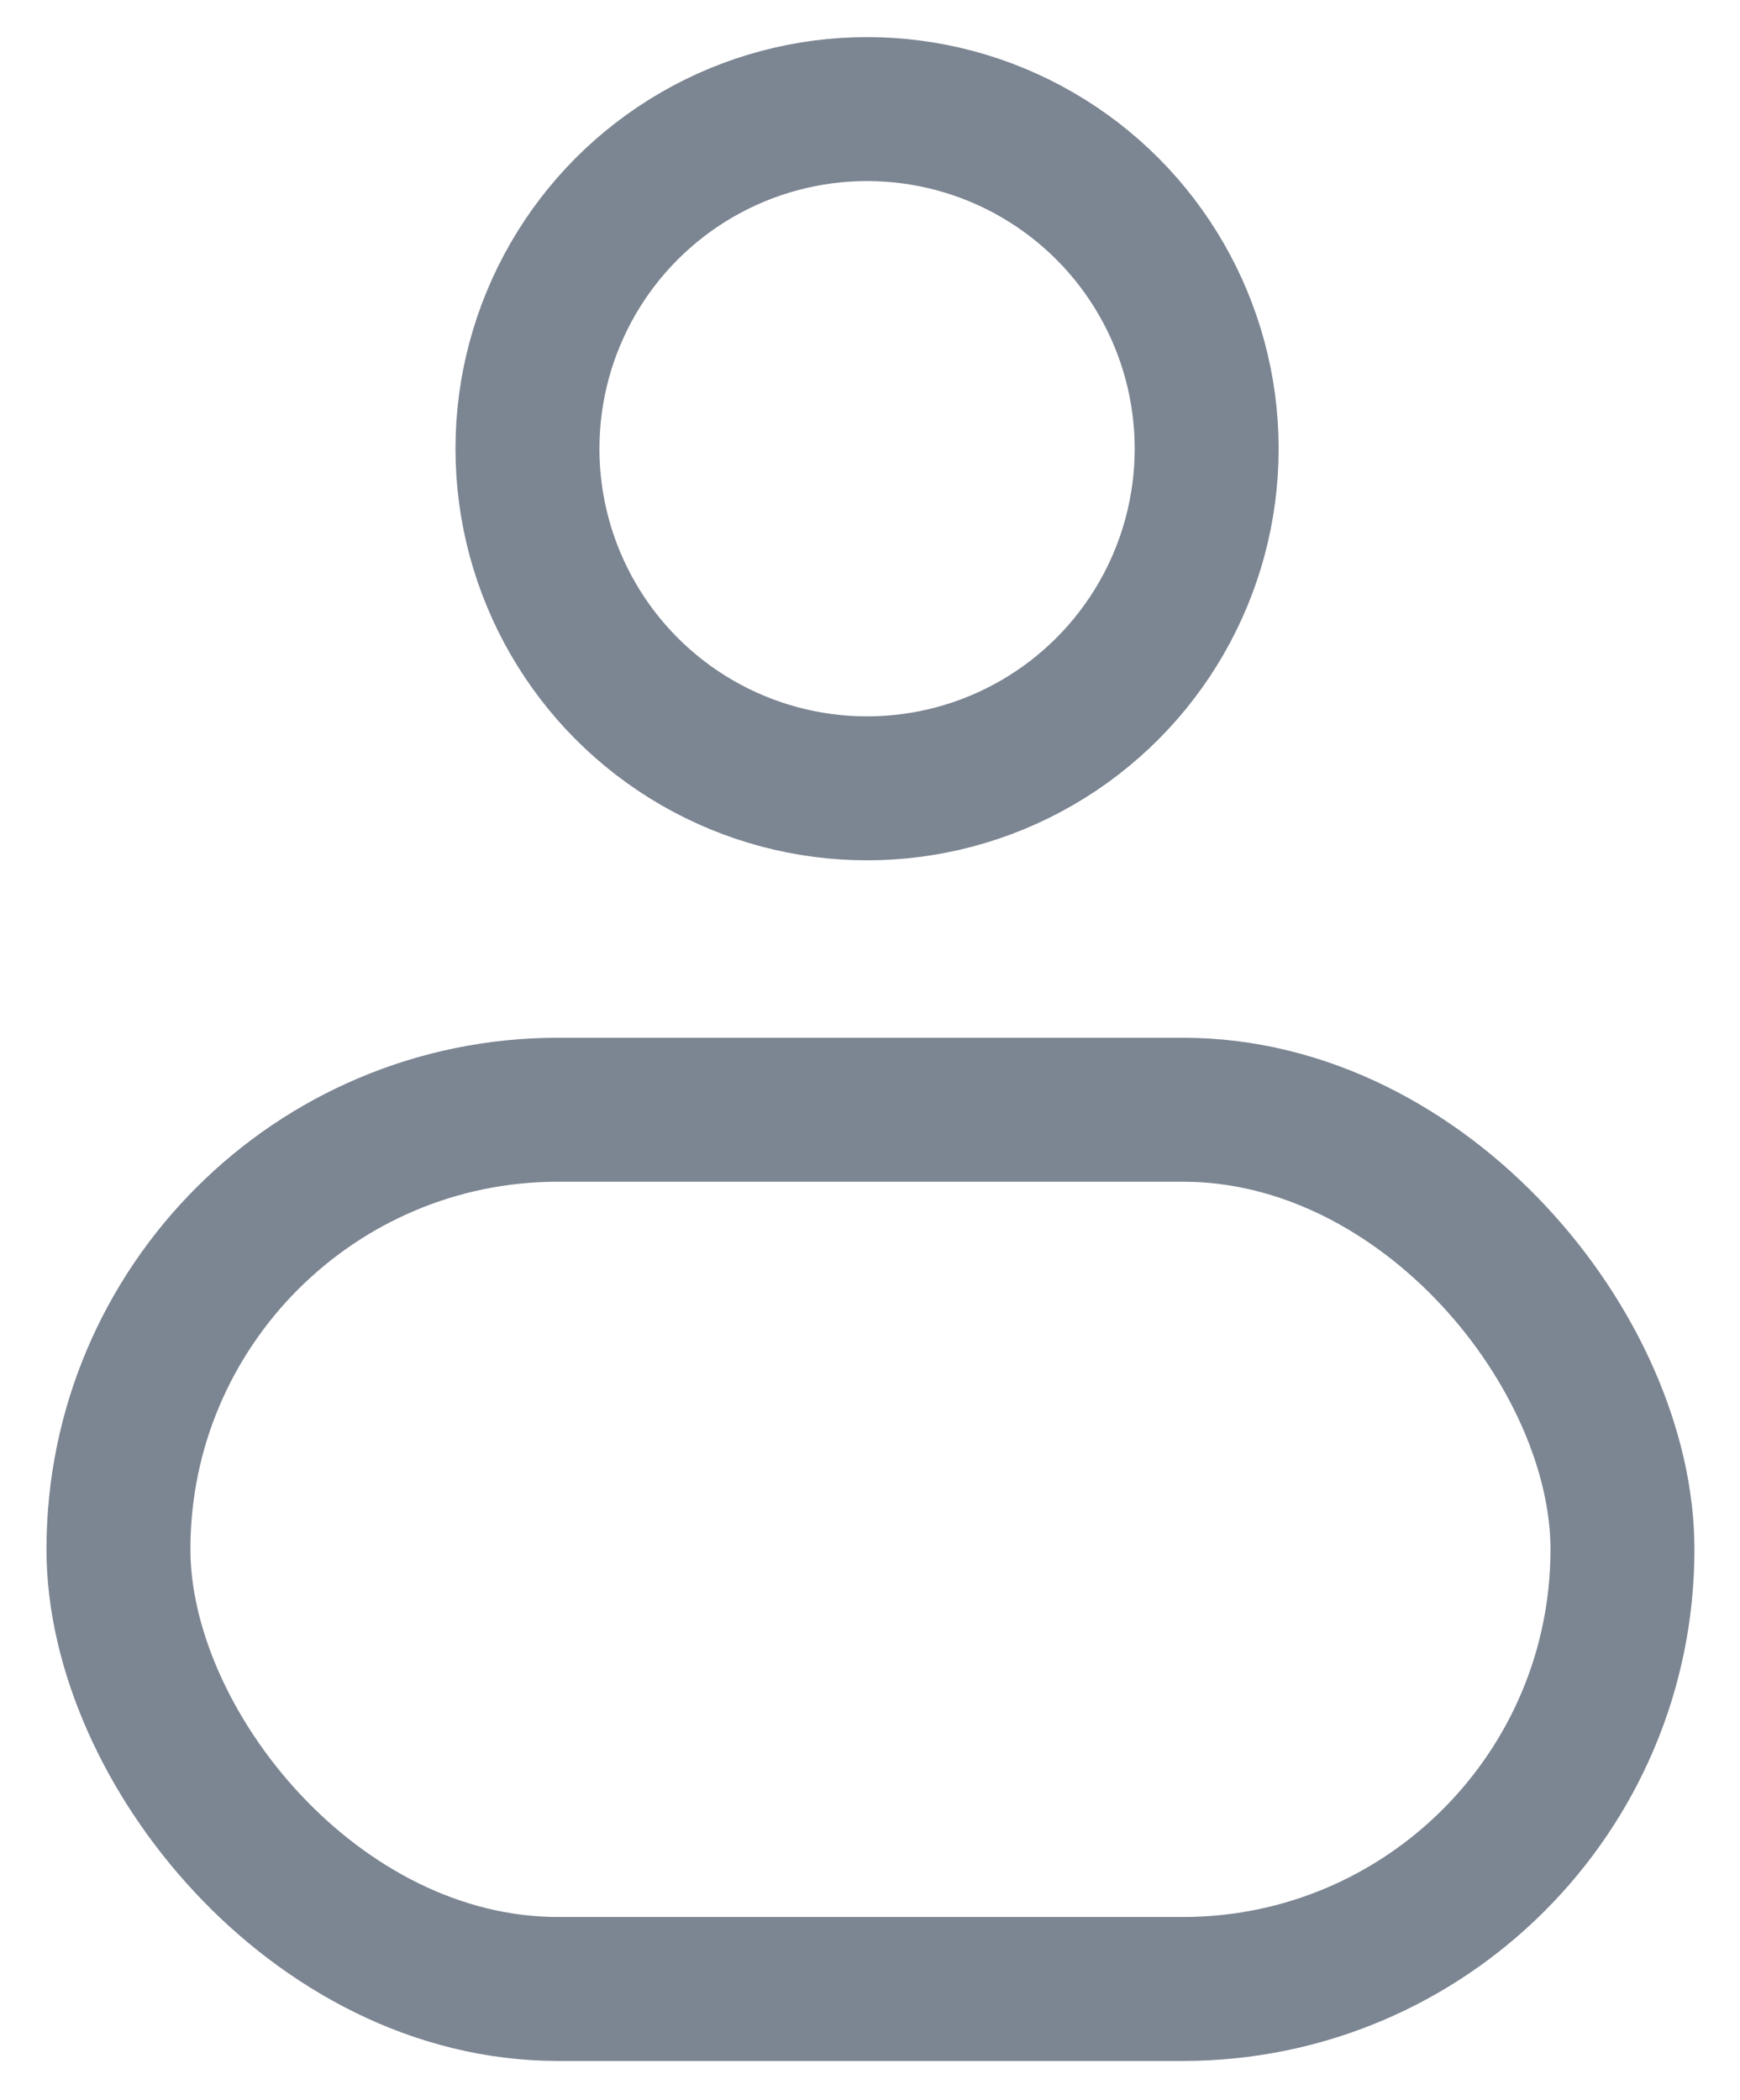 <svg width="29" height="35" viewBox="0 0 29 35" fill="none" xmlns="http://www.w3.org/2000/svg">
<circle cx="14.451" cy="7.478" r="5.66" stroke="#7C8592" stroke-width="2.399"/>
<rect x="1.974" y="18.494" width="25.067" height="14.653" rx="7.327" stroke="#7C8592" stroke-width="2.399"/>
</svg>
